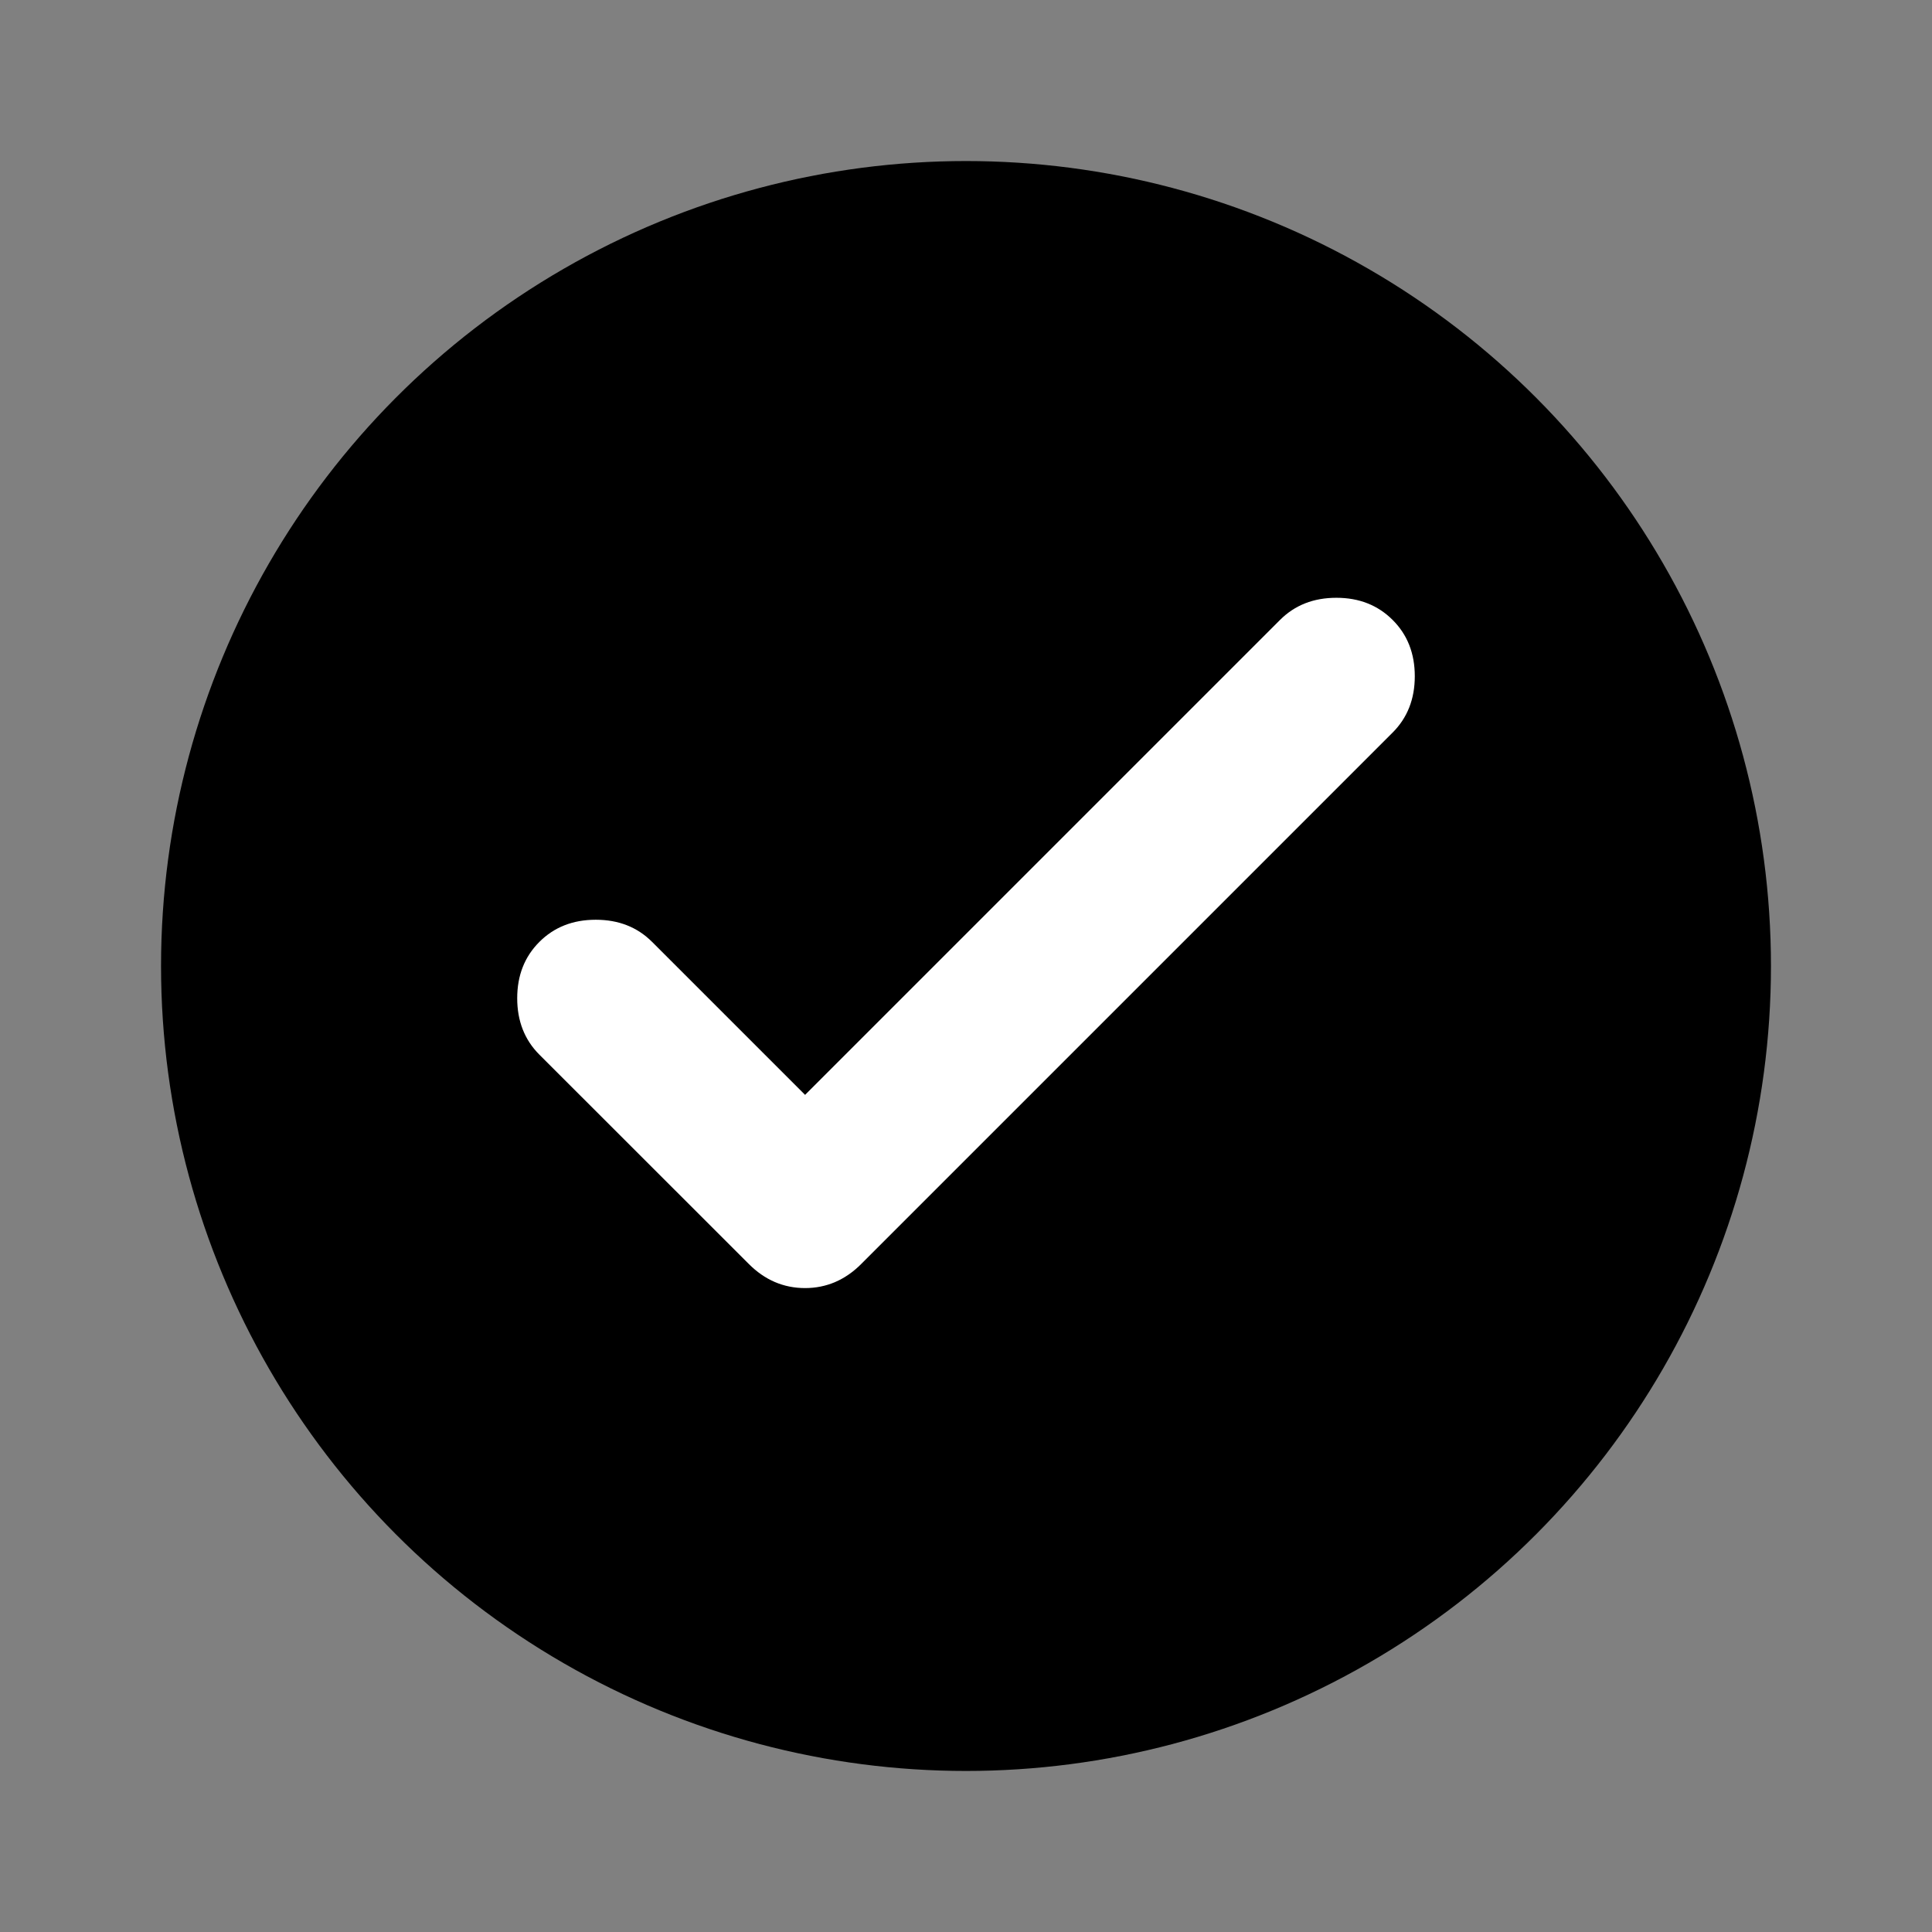 <svg width="17" height="17" viewBox="0 0 17 17" fill="none" xmlns="http://www.w3.org/2000/svg">
<rect x="0" y="0" width="17" height="17" fill="#808080" stroke="none"/>
<circle cx="8.5" cy="8.5" r="7.083" fill="black"/>
<path d="M7.084 9.634L11.263 5.455C11.393 5.325 11.558 5.26 11.759 5.26C11.959 5.26 12.124 5.325 12.254 5.455C12.384 5.584 12.449 5.75 12.449 5.95C12.449 6.151 12.384 6.316 12.254 6.446L7.579 11.121C7.438 11.263 7.272 11.334 7.084 11.334C6.895 11.334 6.729 11.263 6.588 11.121L4.746 9.28C4.616 9.15 4.551 8.984 4.551 8.784C4.551 8.583 4.616 8.418 4.746 8.288C4.876 8.158 5.041 8.093 5.242 8.093C5.443 8.093 5.608 8.158 5.738 8.288L7.084 9.634Z" fill="white"/>
</svg>
